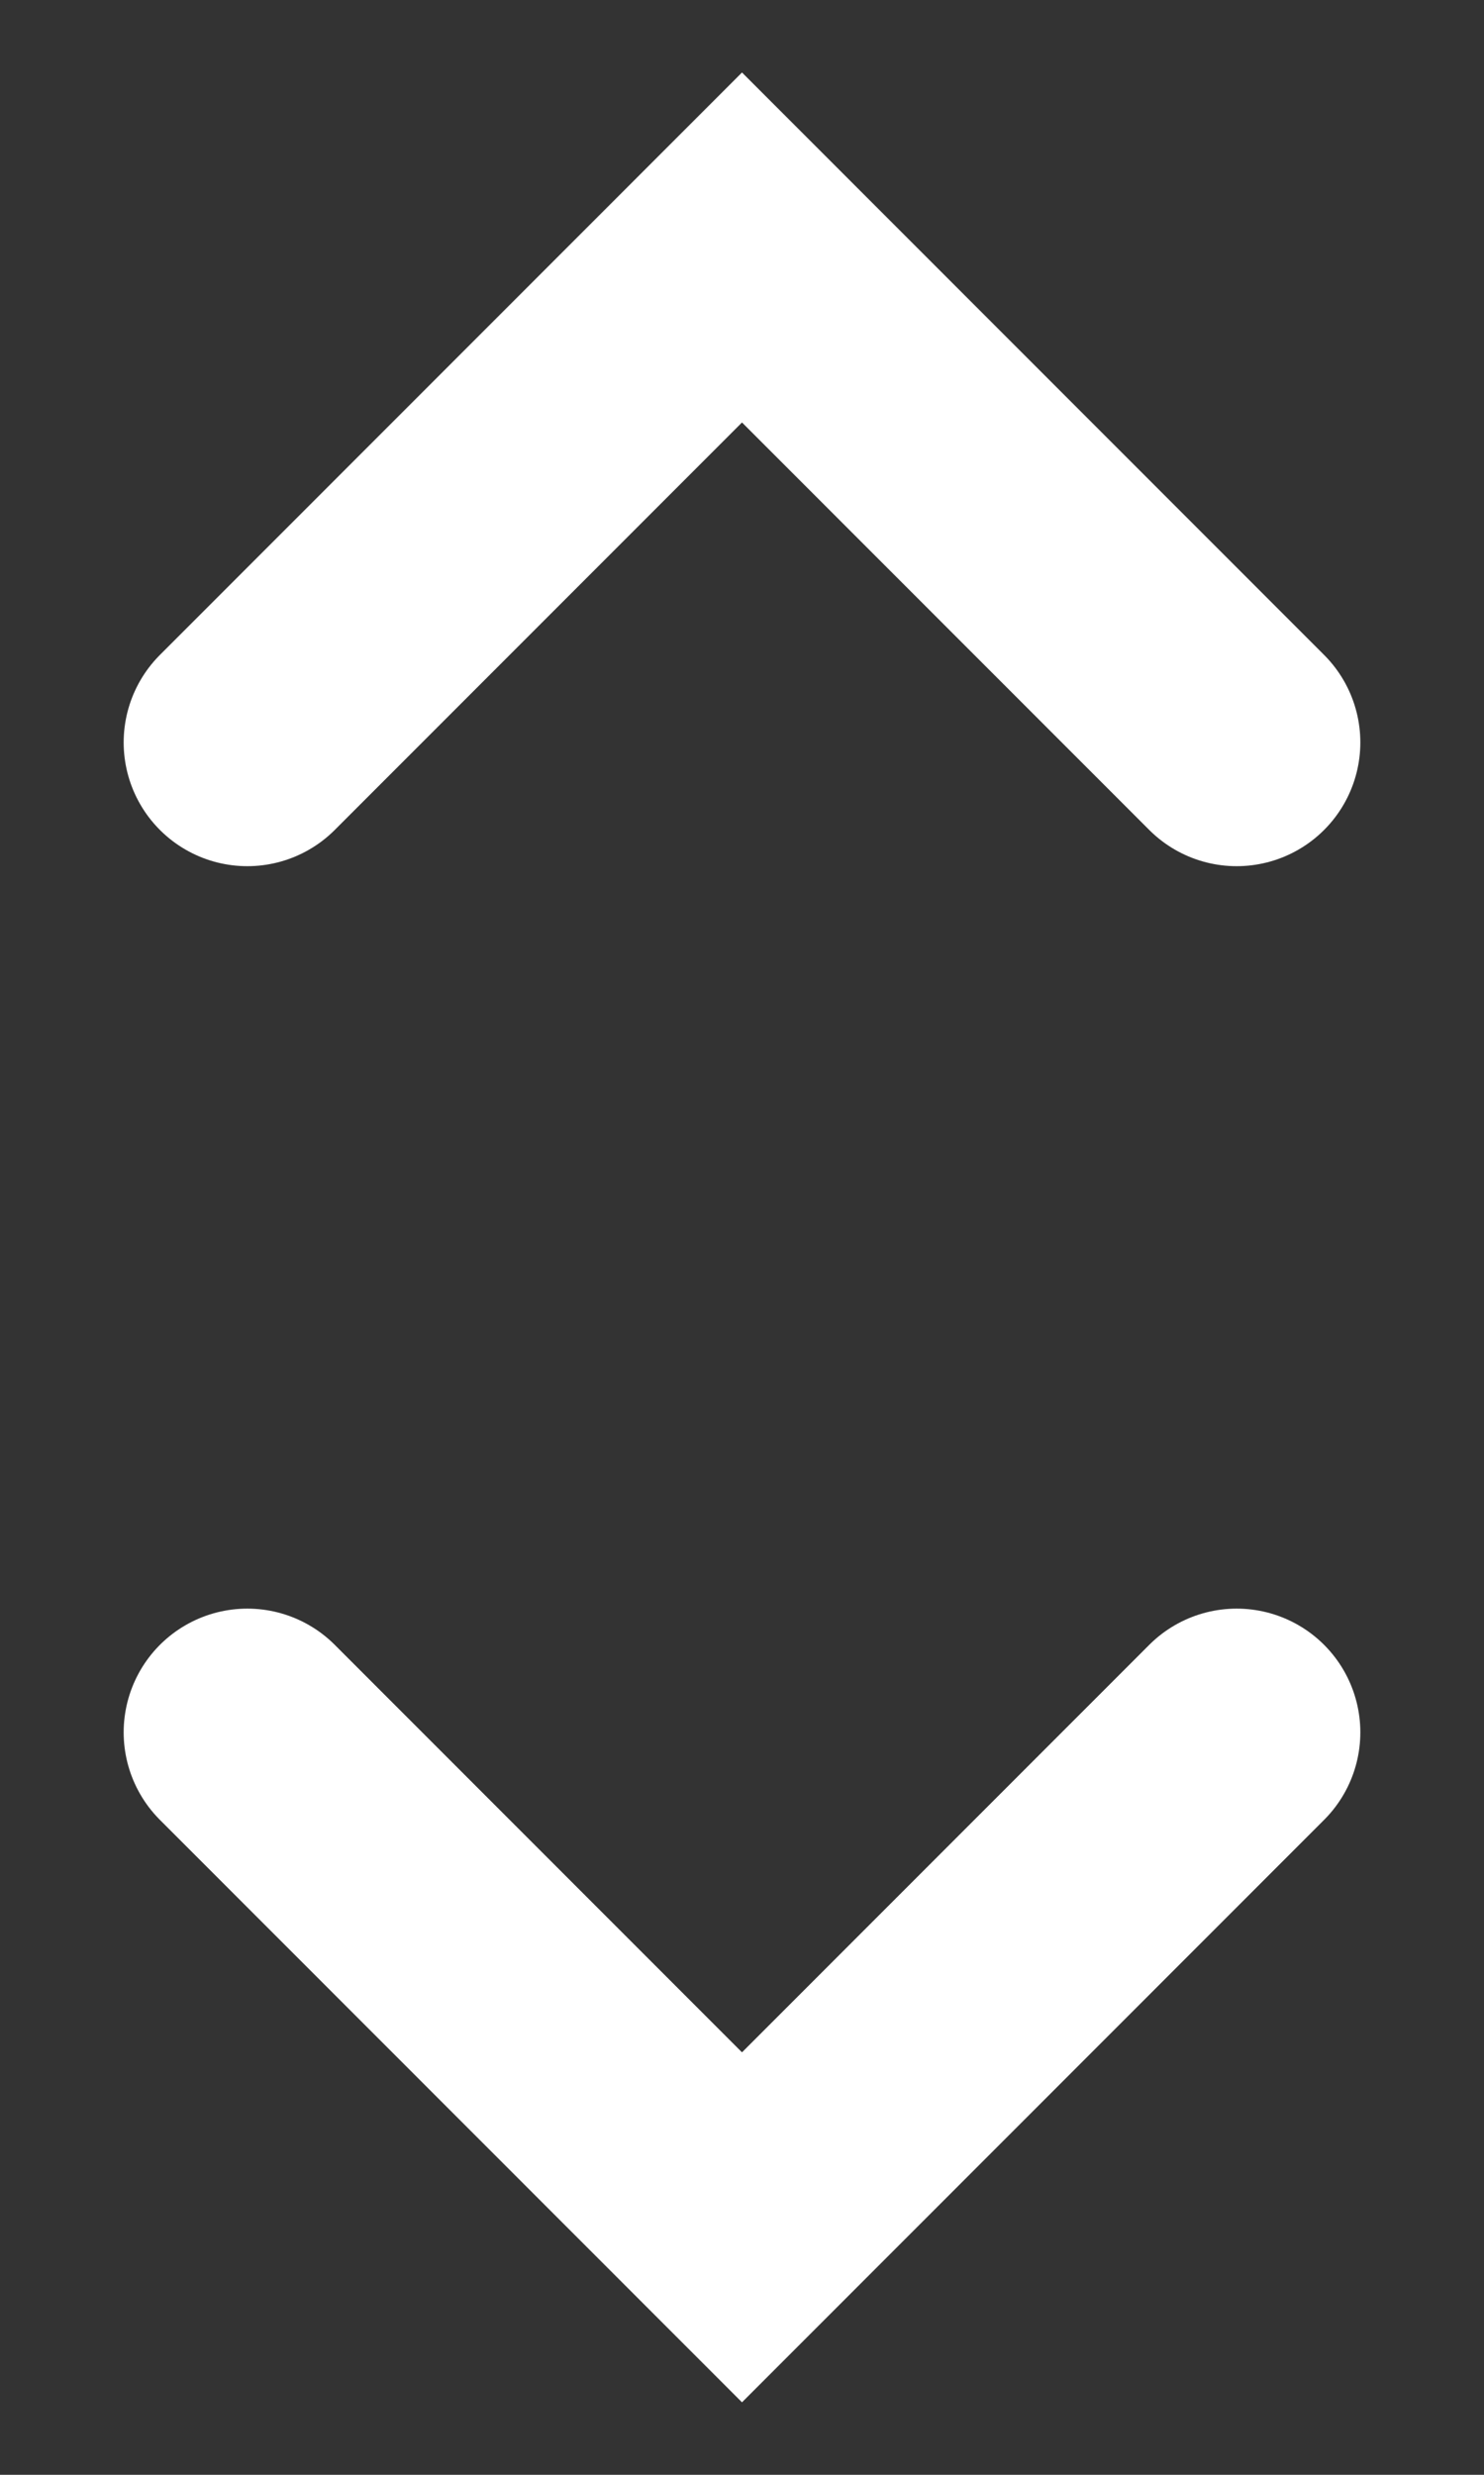 <svg width="6" height="10" viewBox="0 0 6 10" fill="none" xmlns="http://www.w3.org/2000/svg">
<rect x="0" y="0" width="6" height="10" fill="#333333" stroke="none"/>
<path d="M1 3L3 1L5 3" stroke="white" stroke-linecap="round"/>
<path d="M1 7L3 9L5 7" stroke="white" stroke-linecap="round"/>
</svg>
